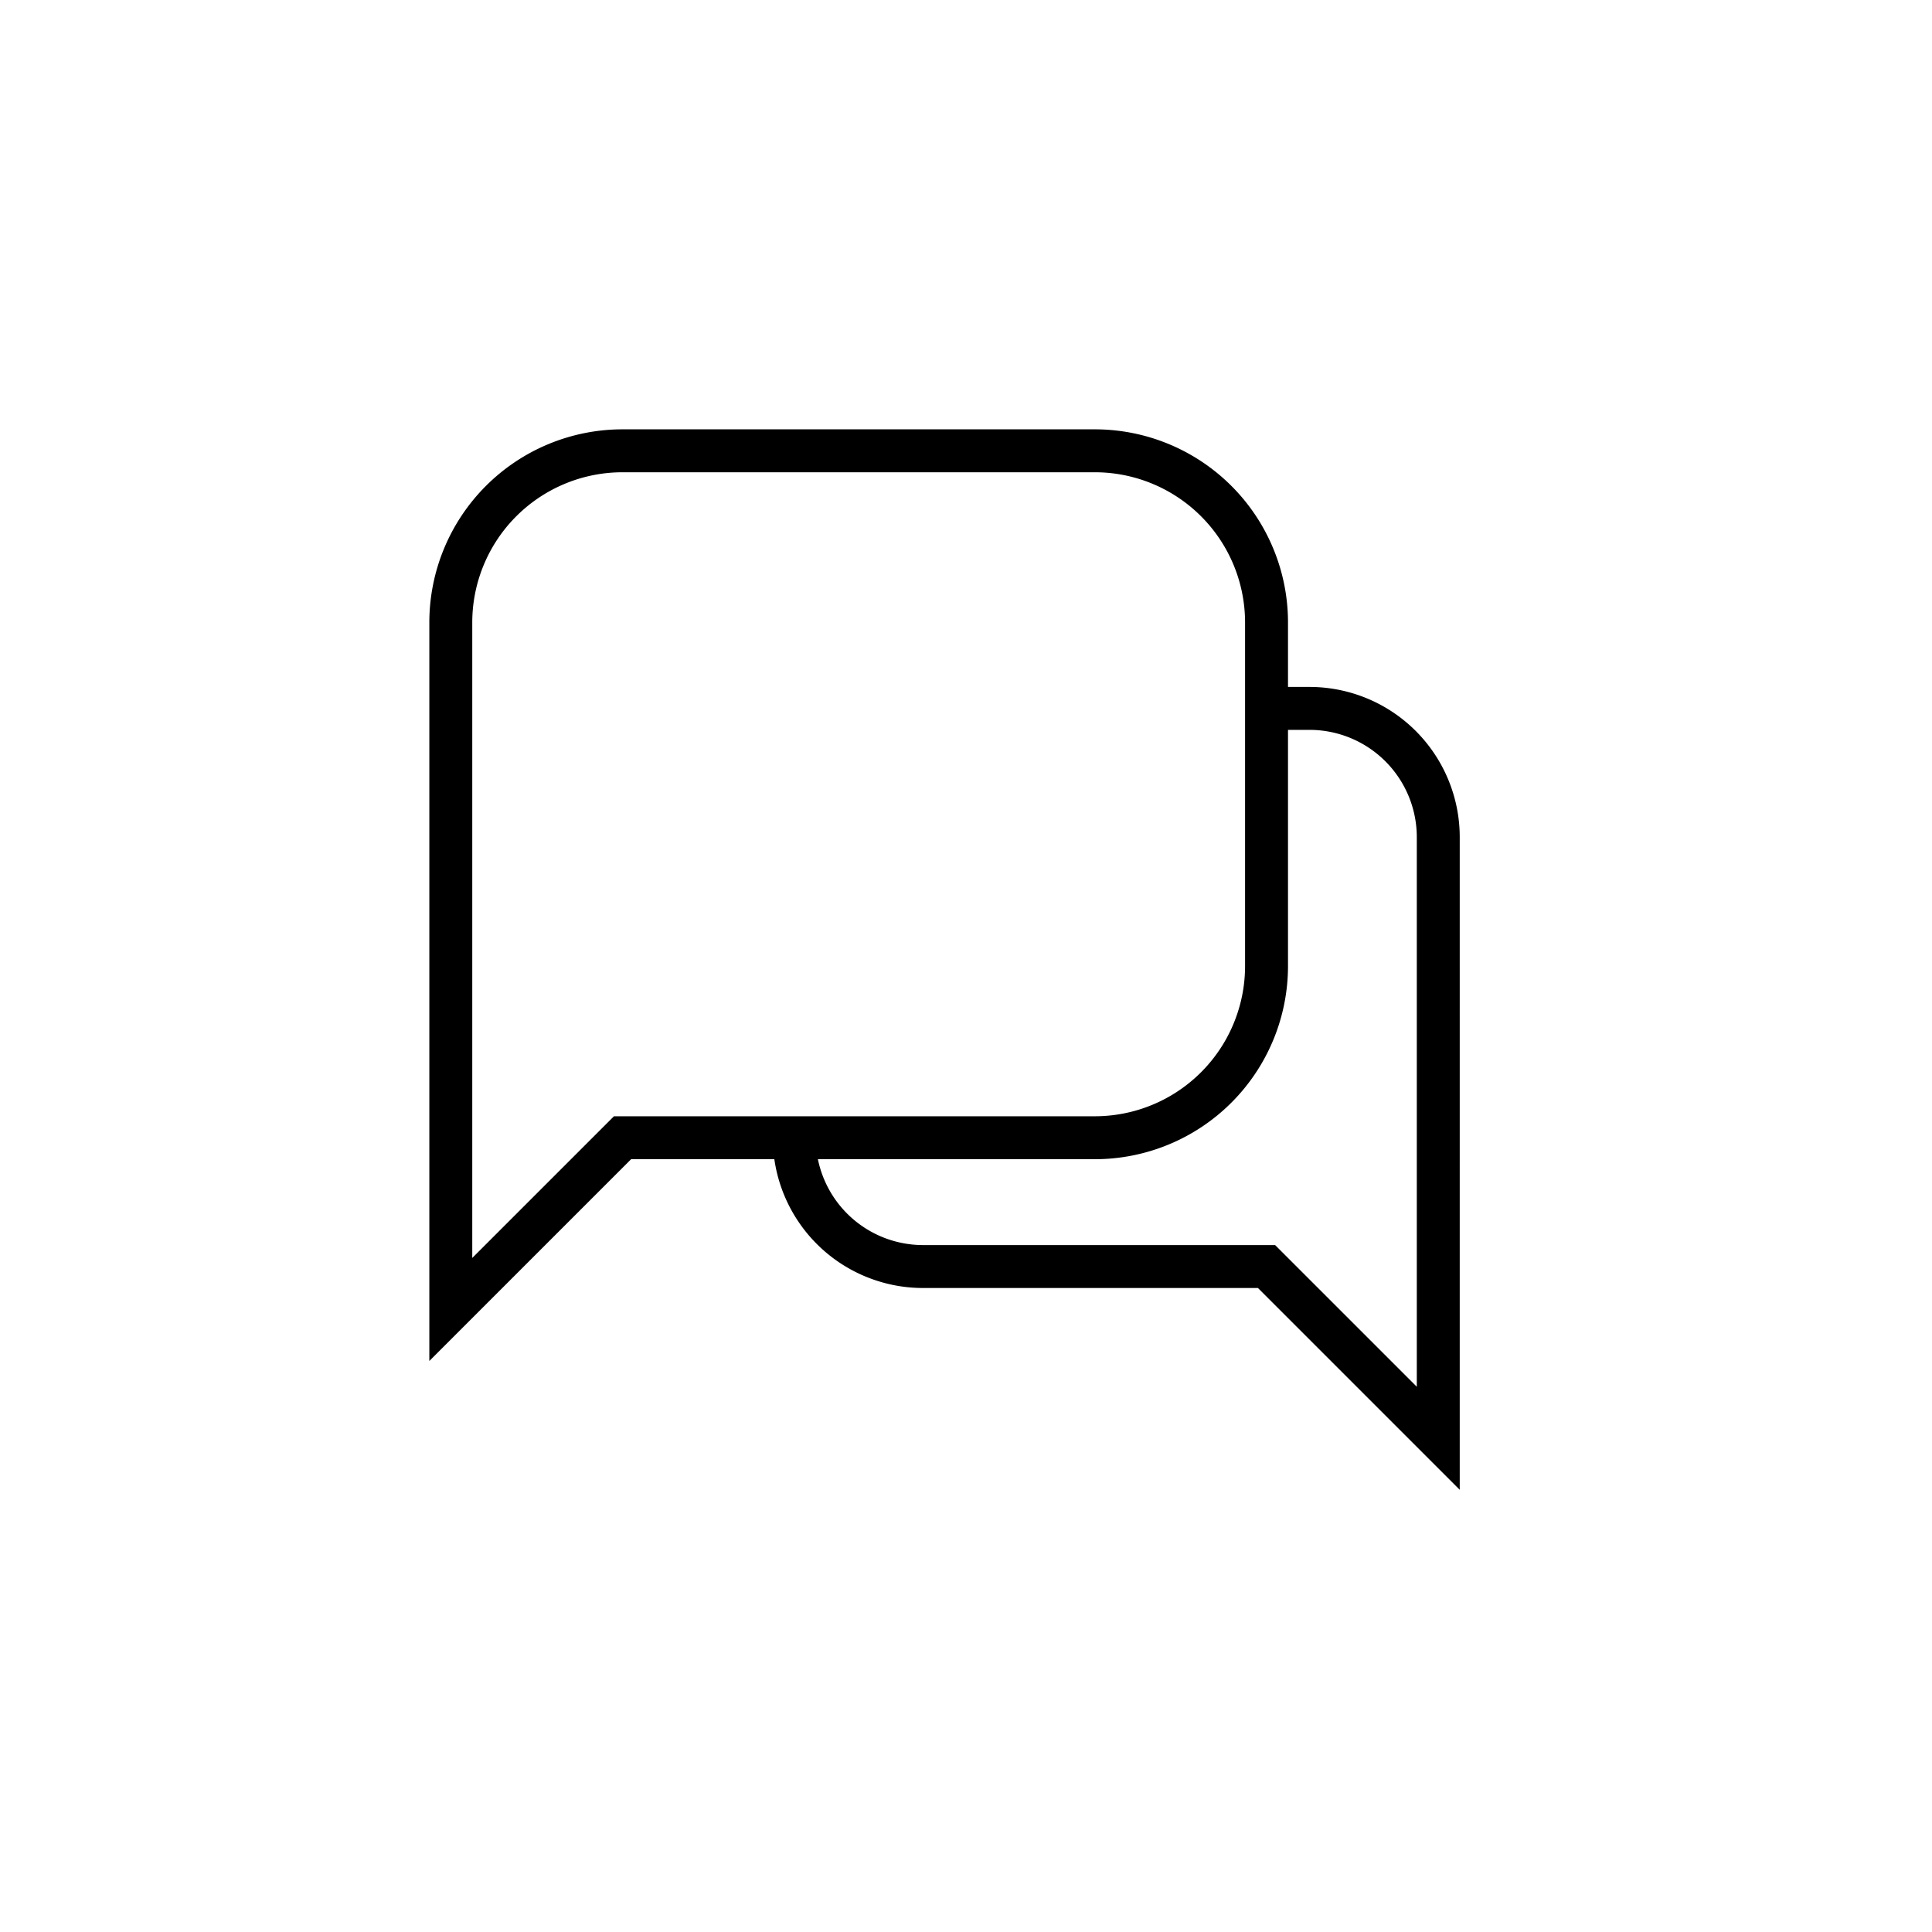 <svg xmlns="http://www.w3.org/2000/svg" width="45" height="45"><path d="m14.5 10a4.5 4.5 0 0 0-4.5 4.5v17.2l4.7-4.7h10.8a4.5 4.5 0 0 0 4.5-4.5v-8a4.5 4.5 0 0 0-4.5-4.5zm0 1h11a3.5 3.5 0 0 1 3.5 3.5v8a3.5 3.5 0 0 1-3.5 3.5H14.3L11 29.3V14.5a3.5 3.5 0 0 1 3.5-3.5zm15 5v1h1a2.5 2.5 0 0 1 2.5 2.5v12.8L29.7 29h-8.2a2.5 2.5 0 0 1-2.5-2.5h-1a3.5 3.5 0 0 0 3.5 3.5h7.8l4.7 4.7V19.5a3.5 3.5 0 0 0-3.5-3.5z"></path></svg>
